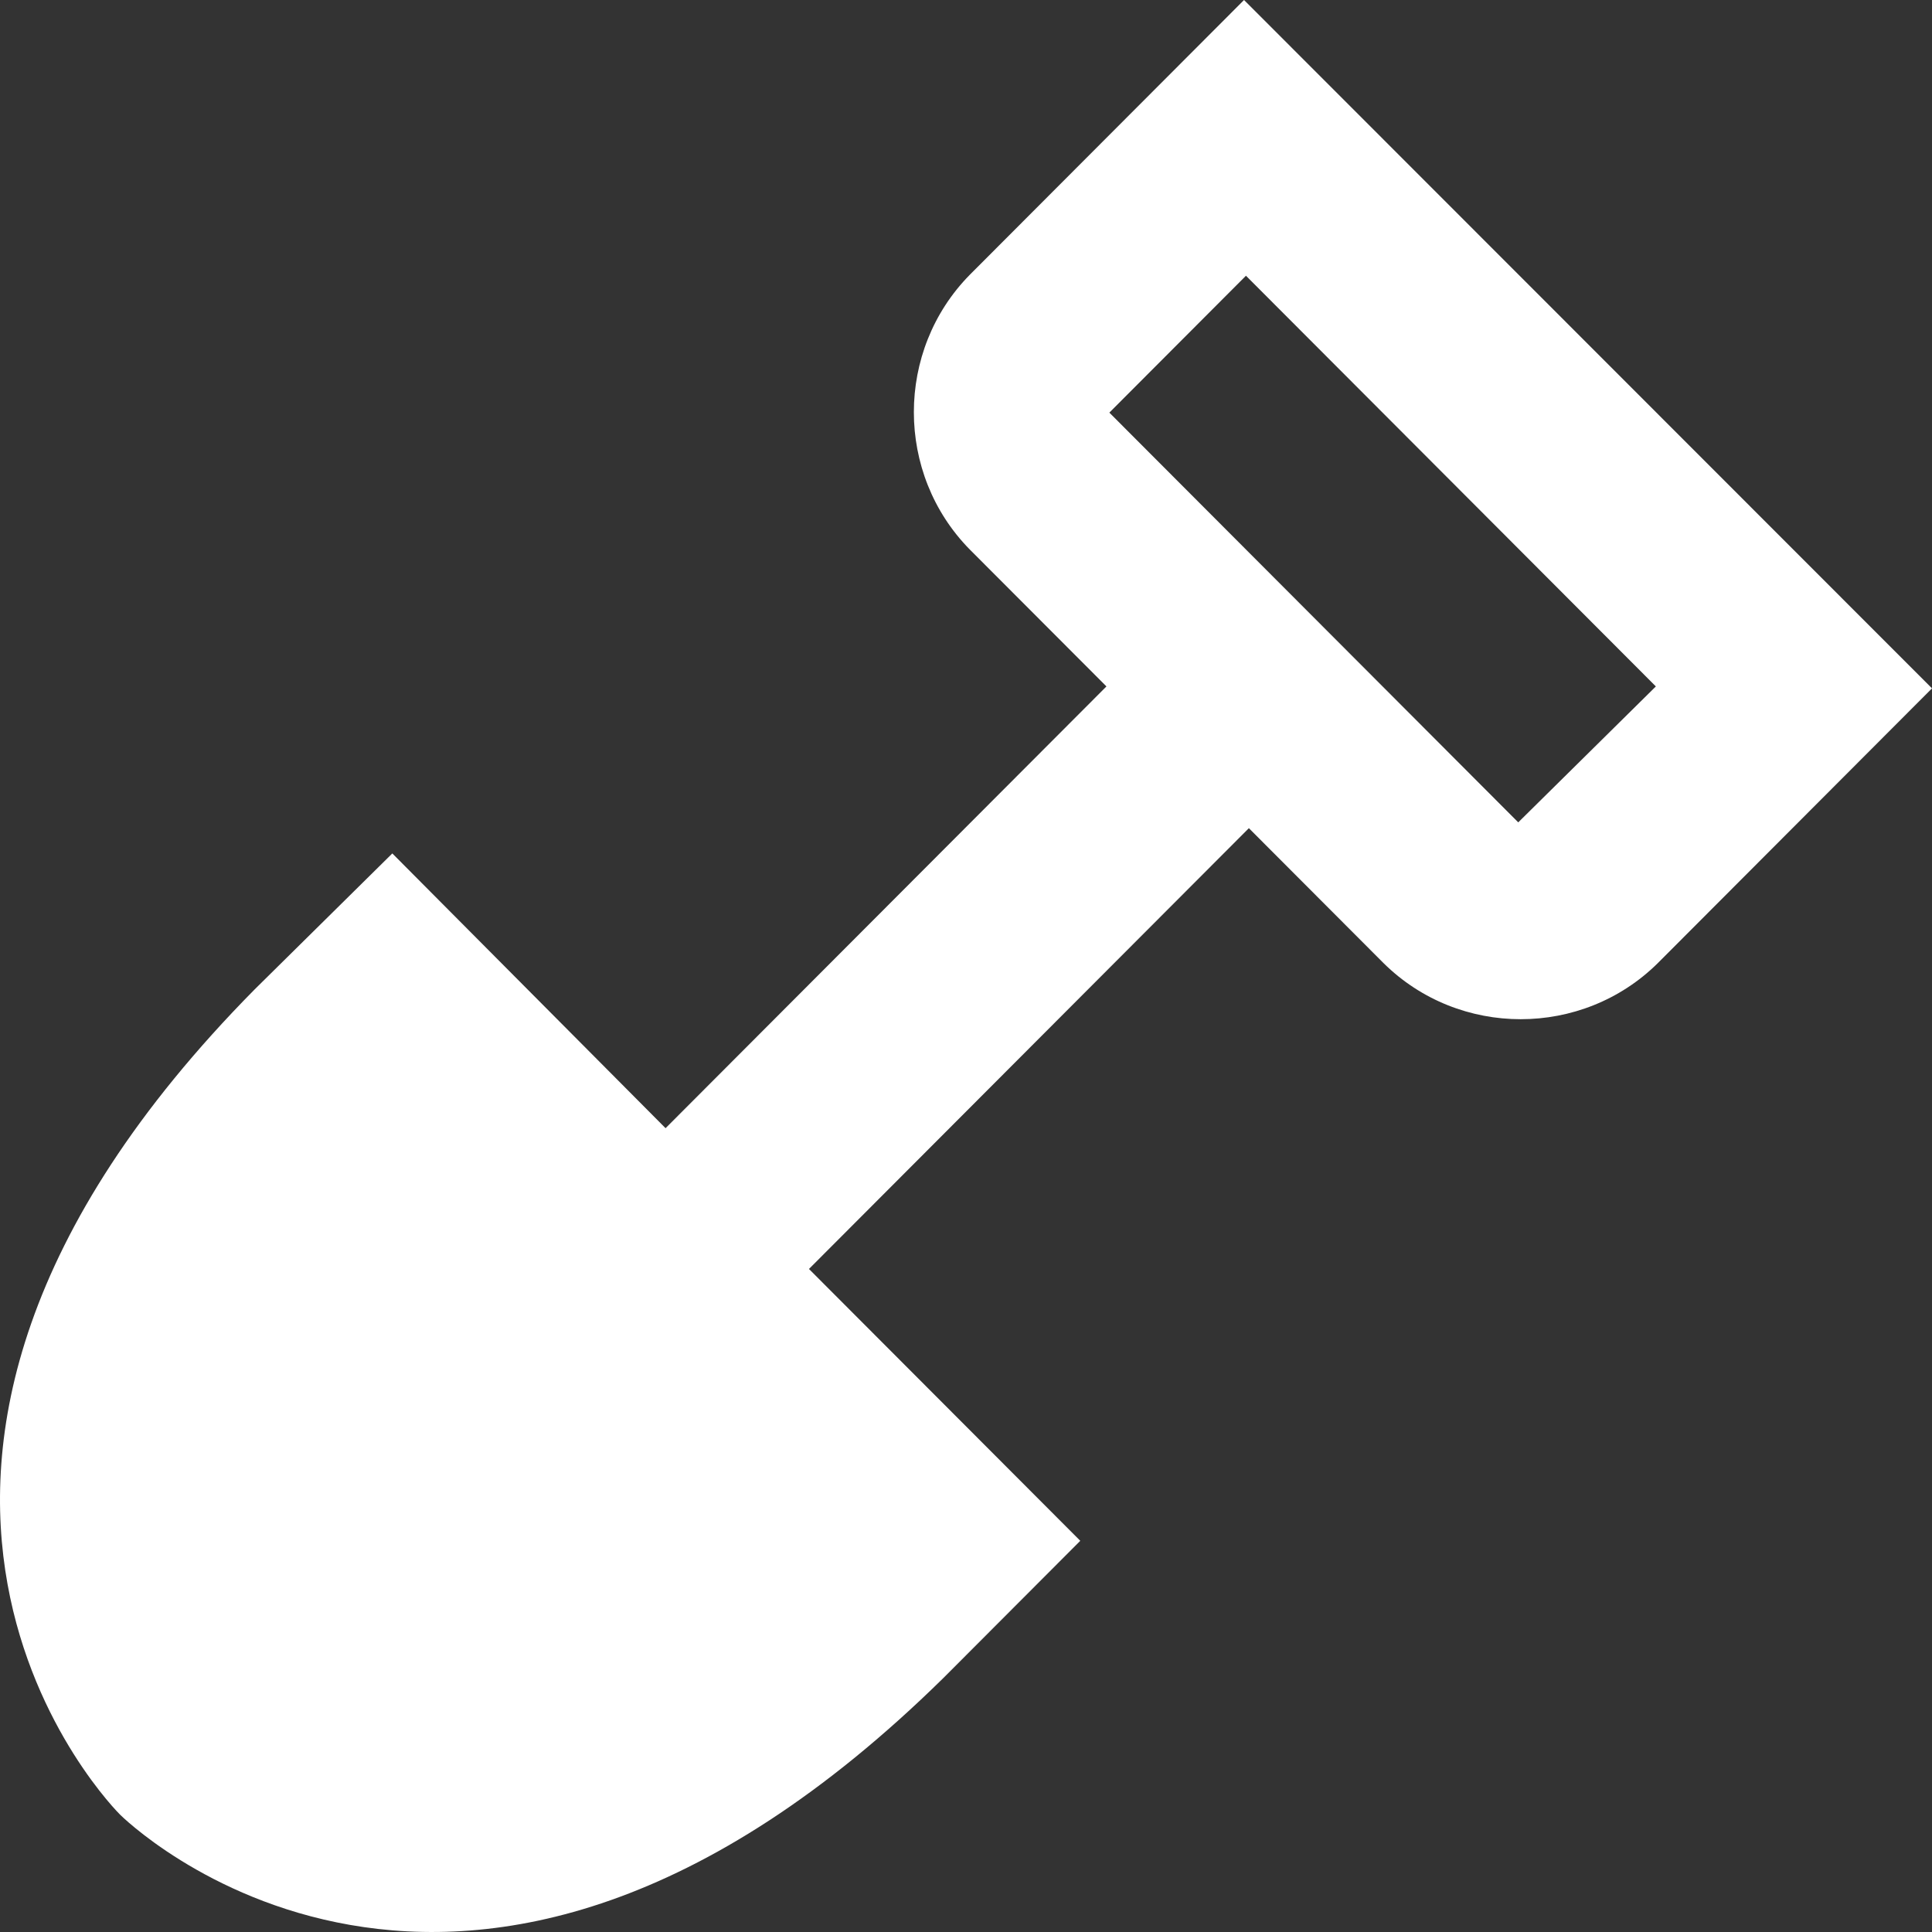 <svg width="75" height="75" viewBox="0 0 75 75" fill="none" xmlns="http://www.w3.org/2000/svg">
<rect x="0" y="0" width="75" height="75" fill="#333333" stroke="none"/>
<path d="M48.293 0L37.648 10.666C34.752 13.606 34.752 18.393 37.648 21.333L42.952 26.647L25.837 43.796L15.23 33.13L9.888 38.406C-8.731 57.252 4.66 70.443 4.66 70.443C4.66 70.443 17.825 83.635 36.633 65.129L41.936 59.814L31.404 49.261L48.481 32.15L53.71 37.389C56.644 40.291 61.421 40.291 64.355 37.389L75 26.722L48.293 0ZM58.938 31.924L53.747 26.722L48.331 21.295L43.065 16.018L48.368 10.704L64.28 26.647L58.938 31.924Z" fill="white"/>
</svg>
